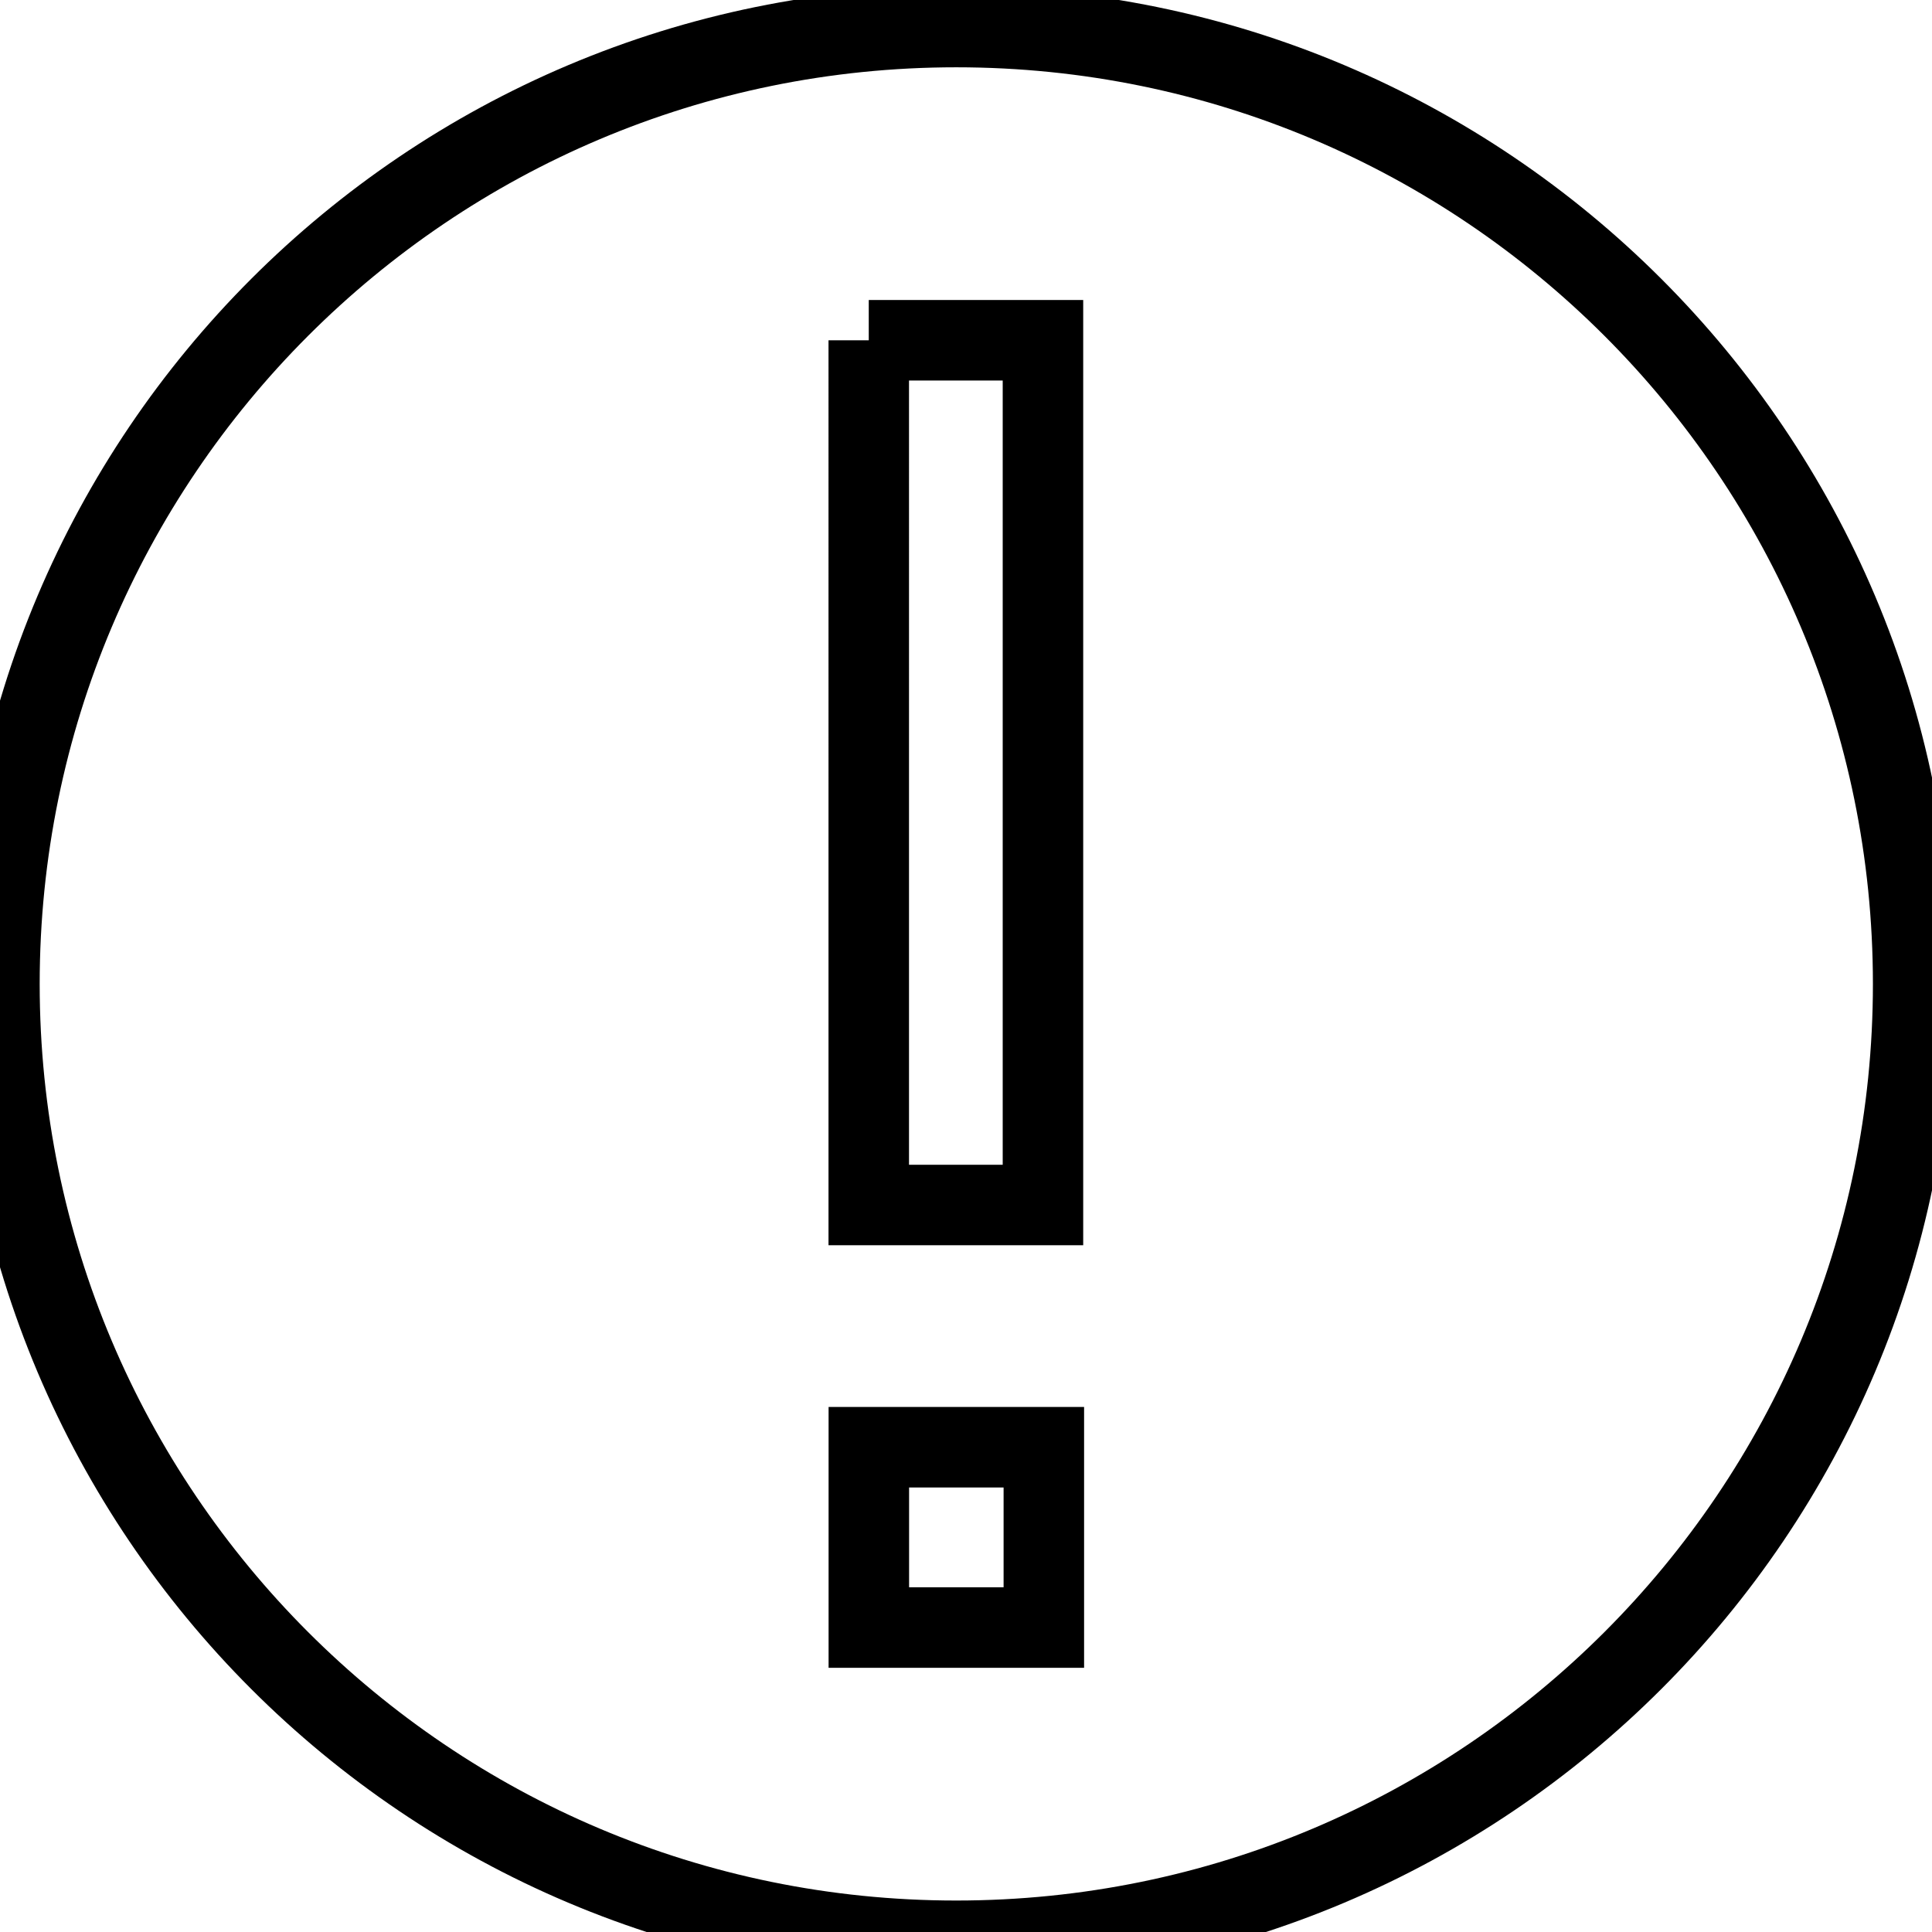 <svg
  xmlns="http://www.w3.org/2000/svg"
  width="24"
  height="24"
  viewBox="0 0 24 24"
  fill="none"
  stroke="currentColor"
  stroke-width="1"
>
  <path d="M11.879.336C5.315.336-.007 5.658-.007 12.223s5.321 11.886 11.886 11.886 11.887-5.321 11.887-11.886c0-6.564-5.322-11.887-11.887-11.887zm-1.087 3.891h2.164v10.742h-2.164V4.227zm2.175 15.991h-2.174v-2.24h2.174v2.24z" />
</svg>
